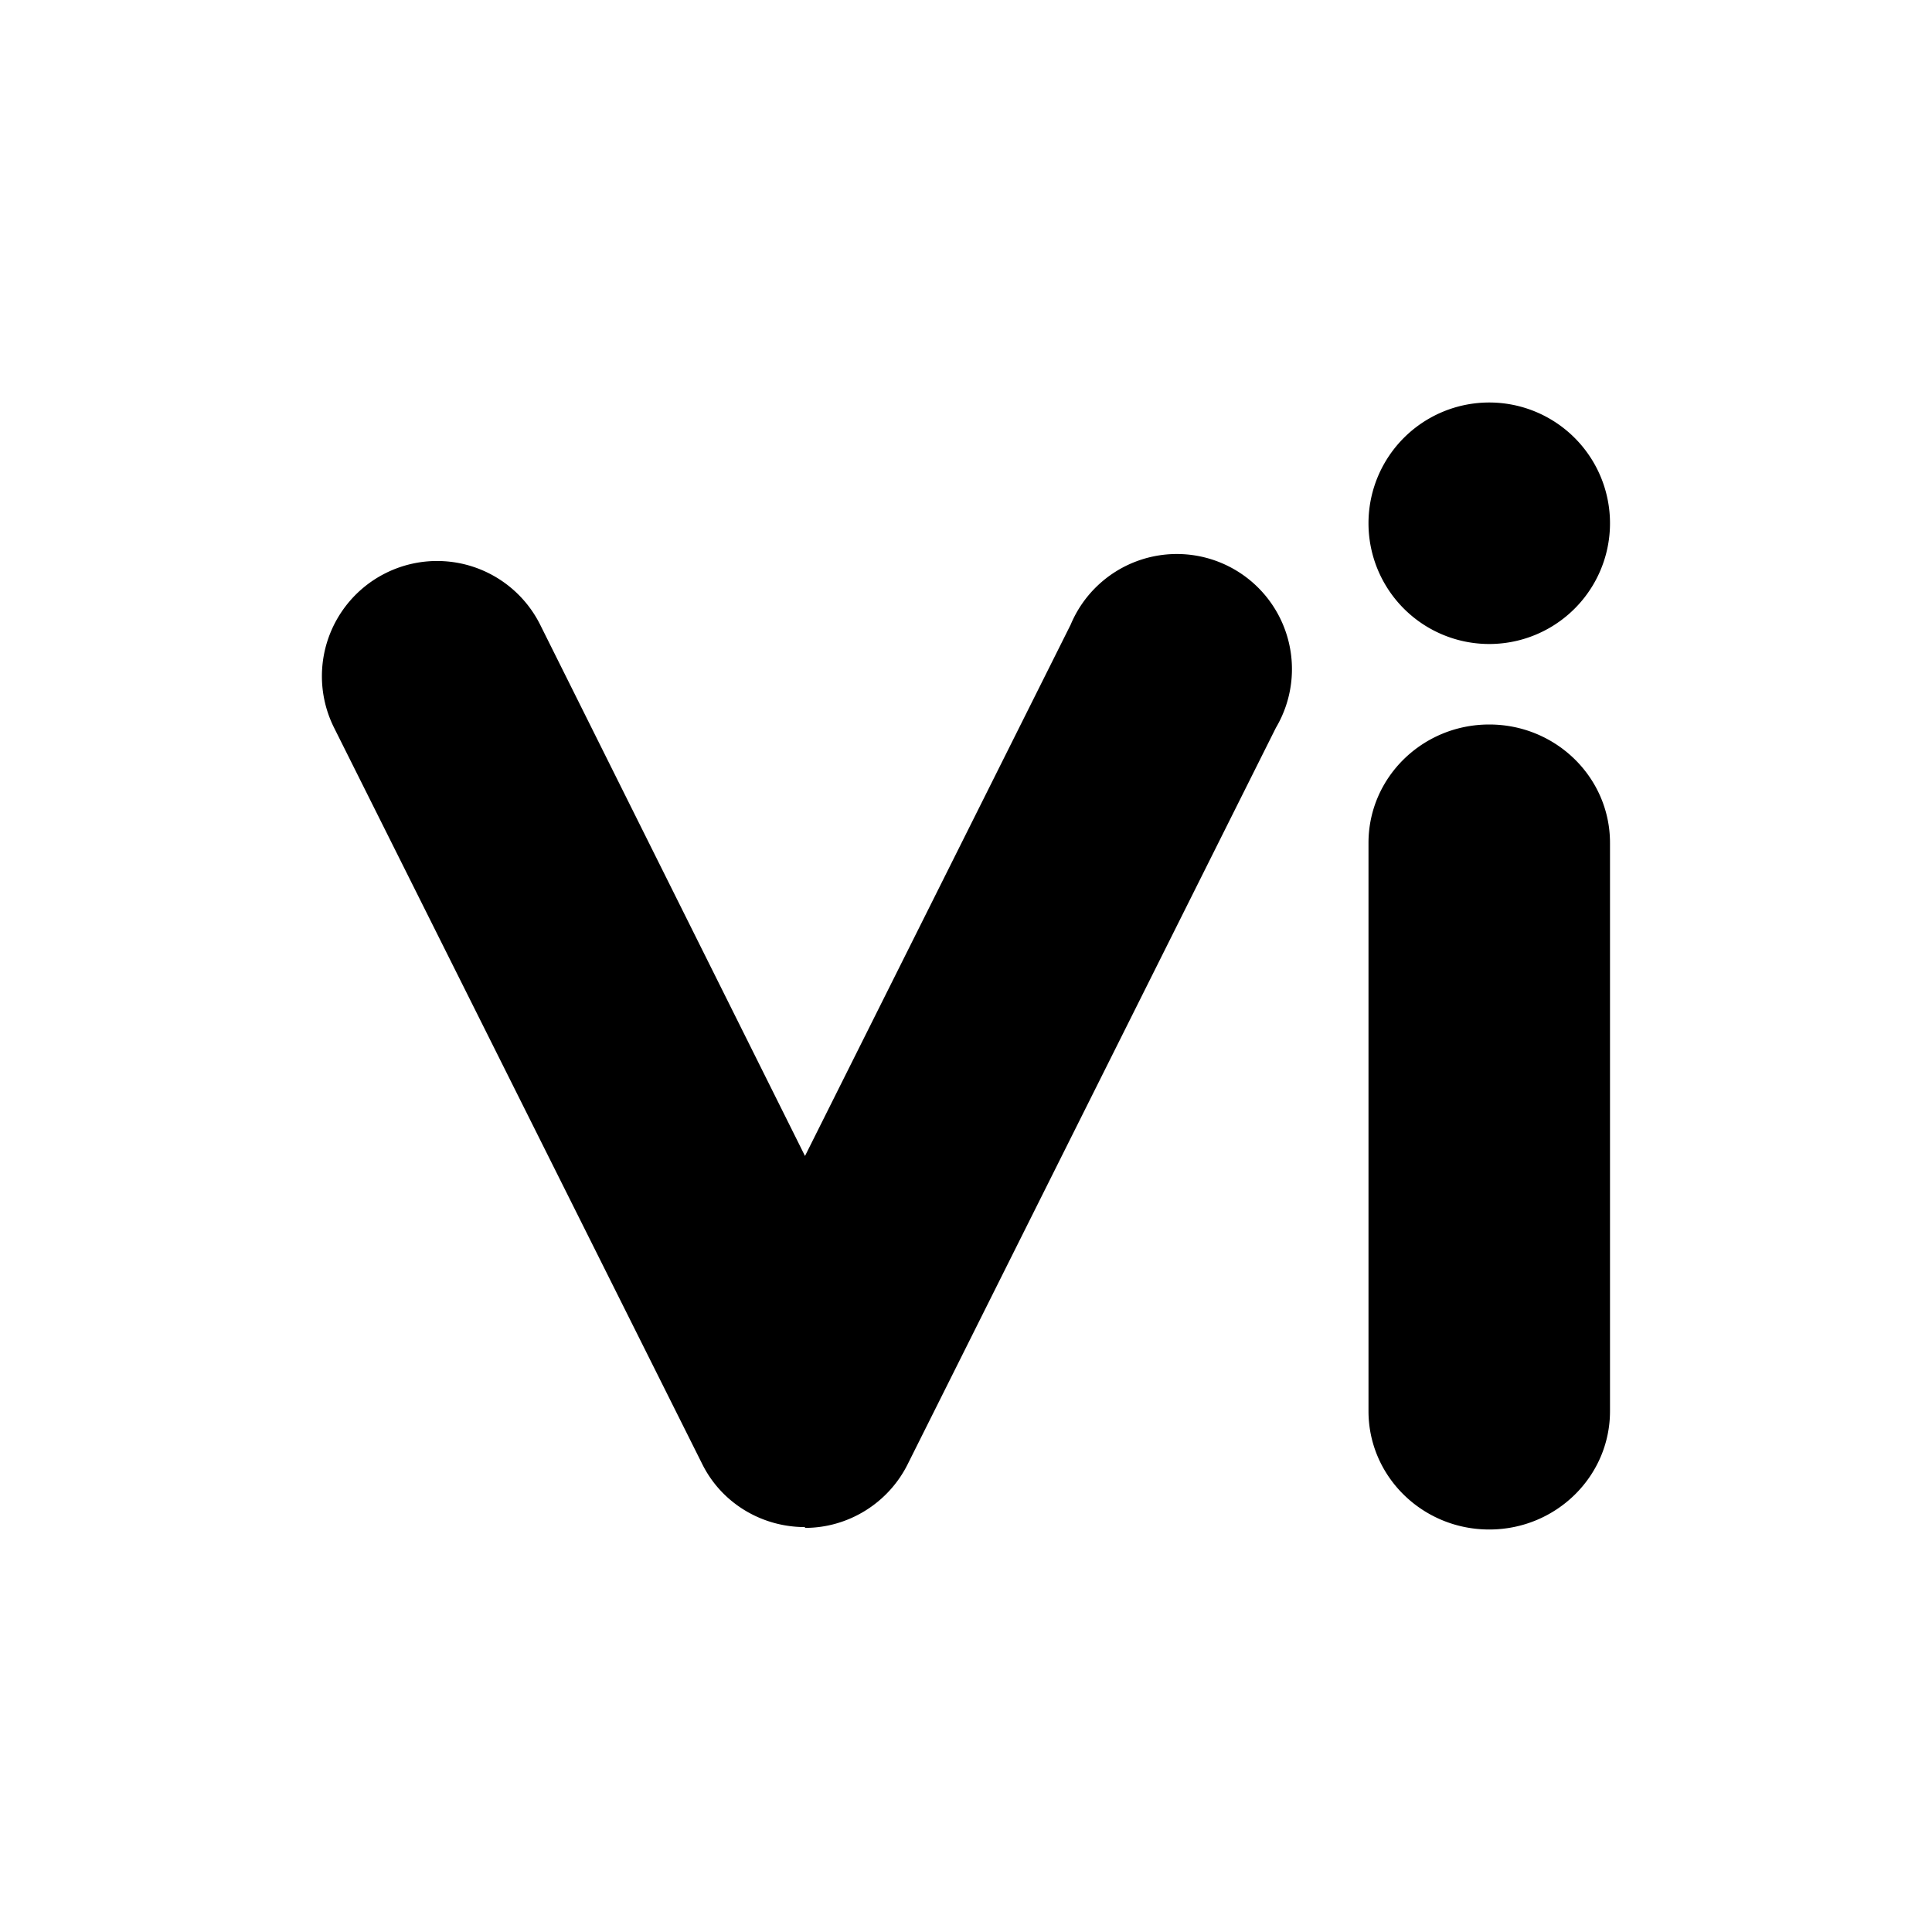 <svg aria-hidden="true" aria-label="Vi Glyph" class="d-svg d-svg__viGlyph" viewBox="0 0 24 24"><path d="M10 18.97c-.54 0-1.04-.3-1.28-.79L4.15 9.04a1.43 1.43 0 1 1 2.56-1.28l3.29 6.6 3.3-6.6a1.43 1.43 0 1 1 2.55 1.28l-4.57 9.14c-.24.49-.74.8-1.28.8zM18.5 8a1.5 1.5 0 1 0 0-3 1.5 1.5 0 0 0 0 3zM17 17.53c0 .81.67 1.47 1.5 1.47s1.5-.66 1.5-1.47v-7.06C20 9.66 19.33 9 18.5 9s-1.5.66-1.5 1.47v7.06z"/></svg>